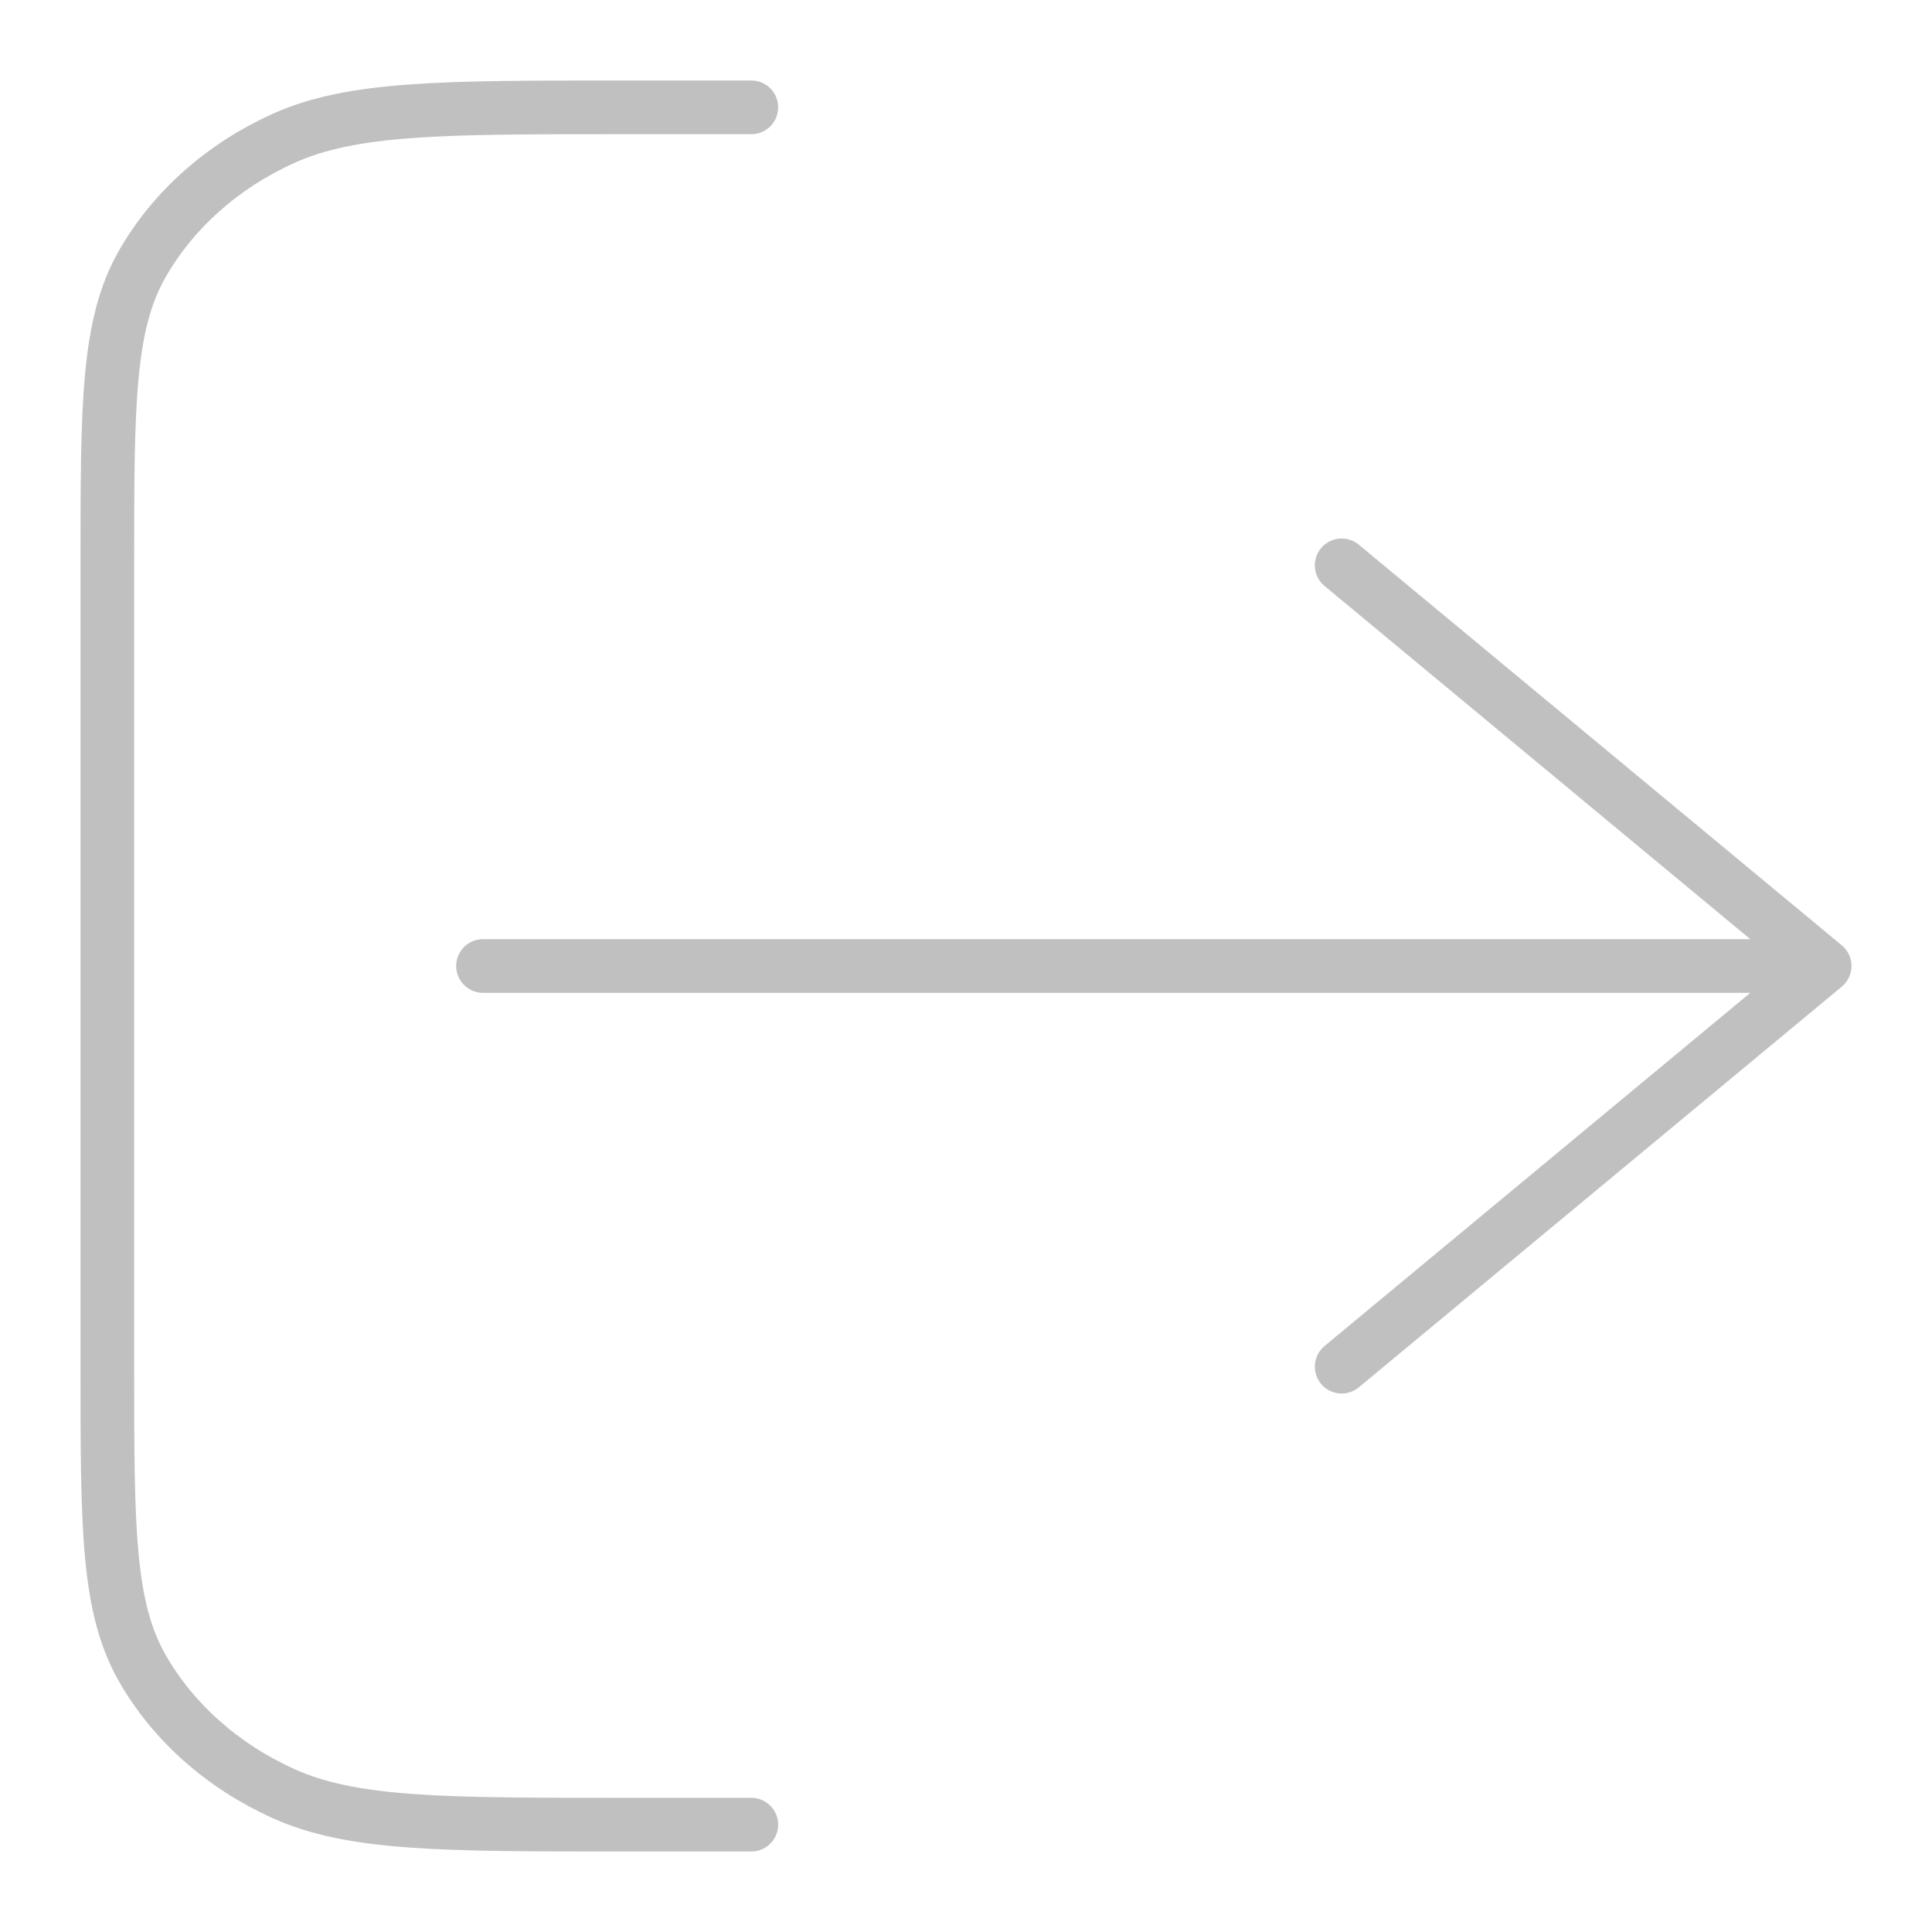 <svg width="18" height="18" viewBox="0 0 18 18" fill="none" xmlns="http://www.w3.org/2000/svg">
<path d="M12.5 12.733L17 9M17 9L12.5 5.267M17 9H4.5M7 1H5.8C4.12 1 3.28 1 2.638 1.291C2.074 1.546 1.615 1.954 1.327 2.456C1 3.026 1 3.773 1 5.267V12.733C1 14.227 1 14.973 1.327 15.544C1.615 16.046 2.074 16.454 2.638 16.709C3.28 17 4.12 17 5.8 17H7" stroke="#C0C0C0" stroke-width="0.5" stroke-linecap="round" stroke-linejoin="round"/>
</svg>
